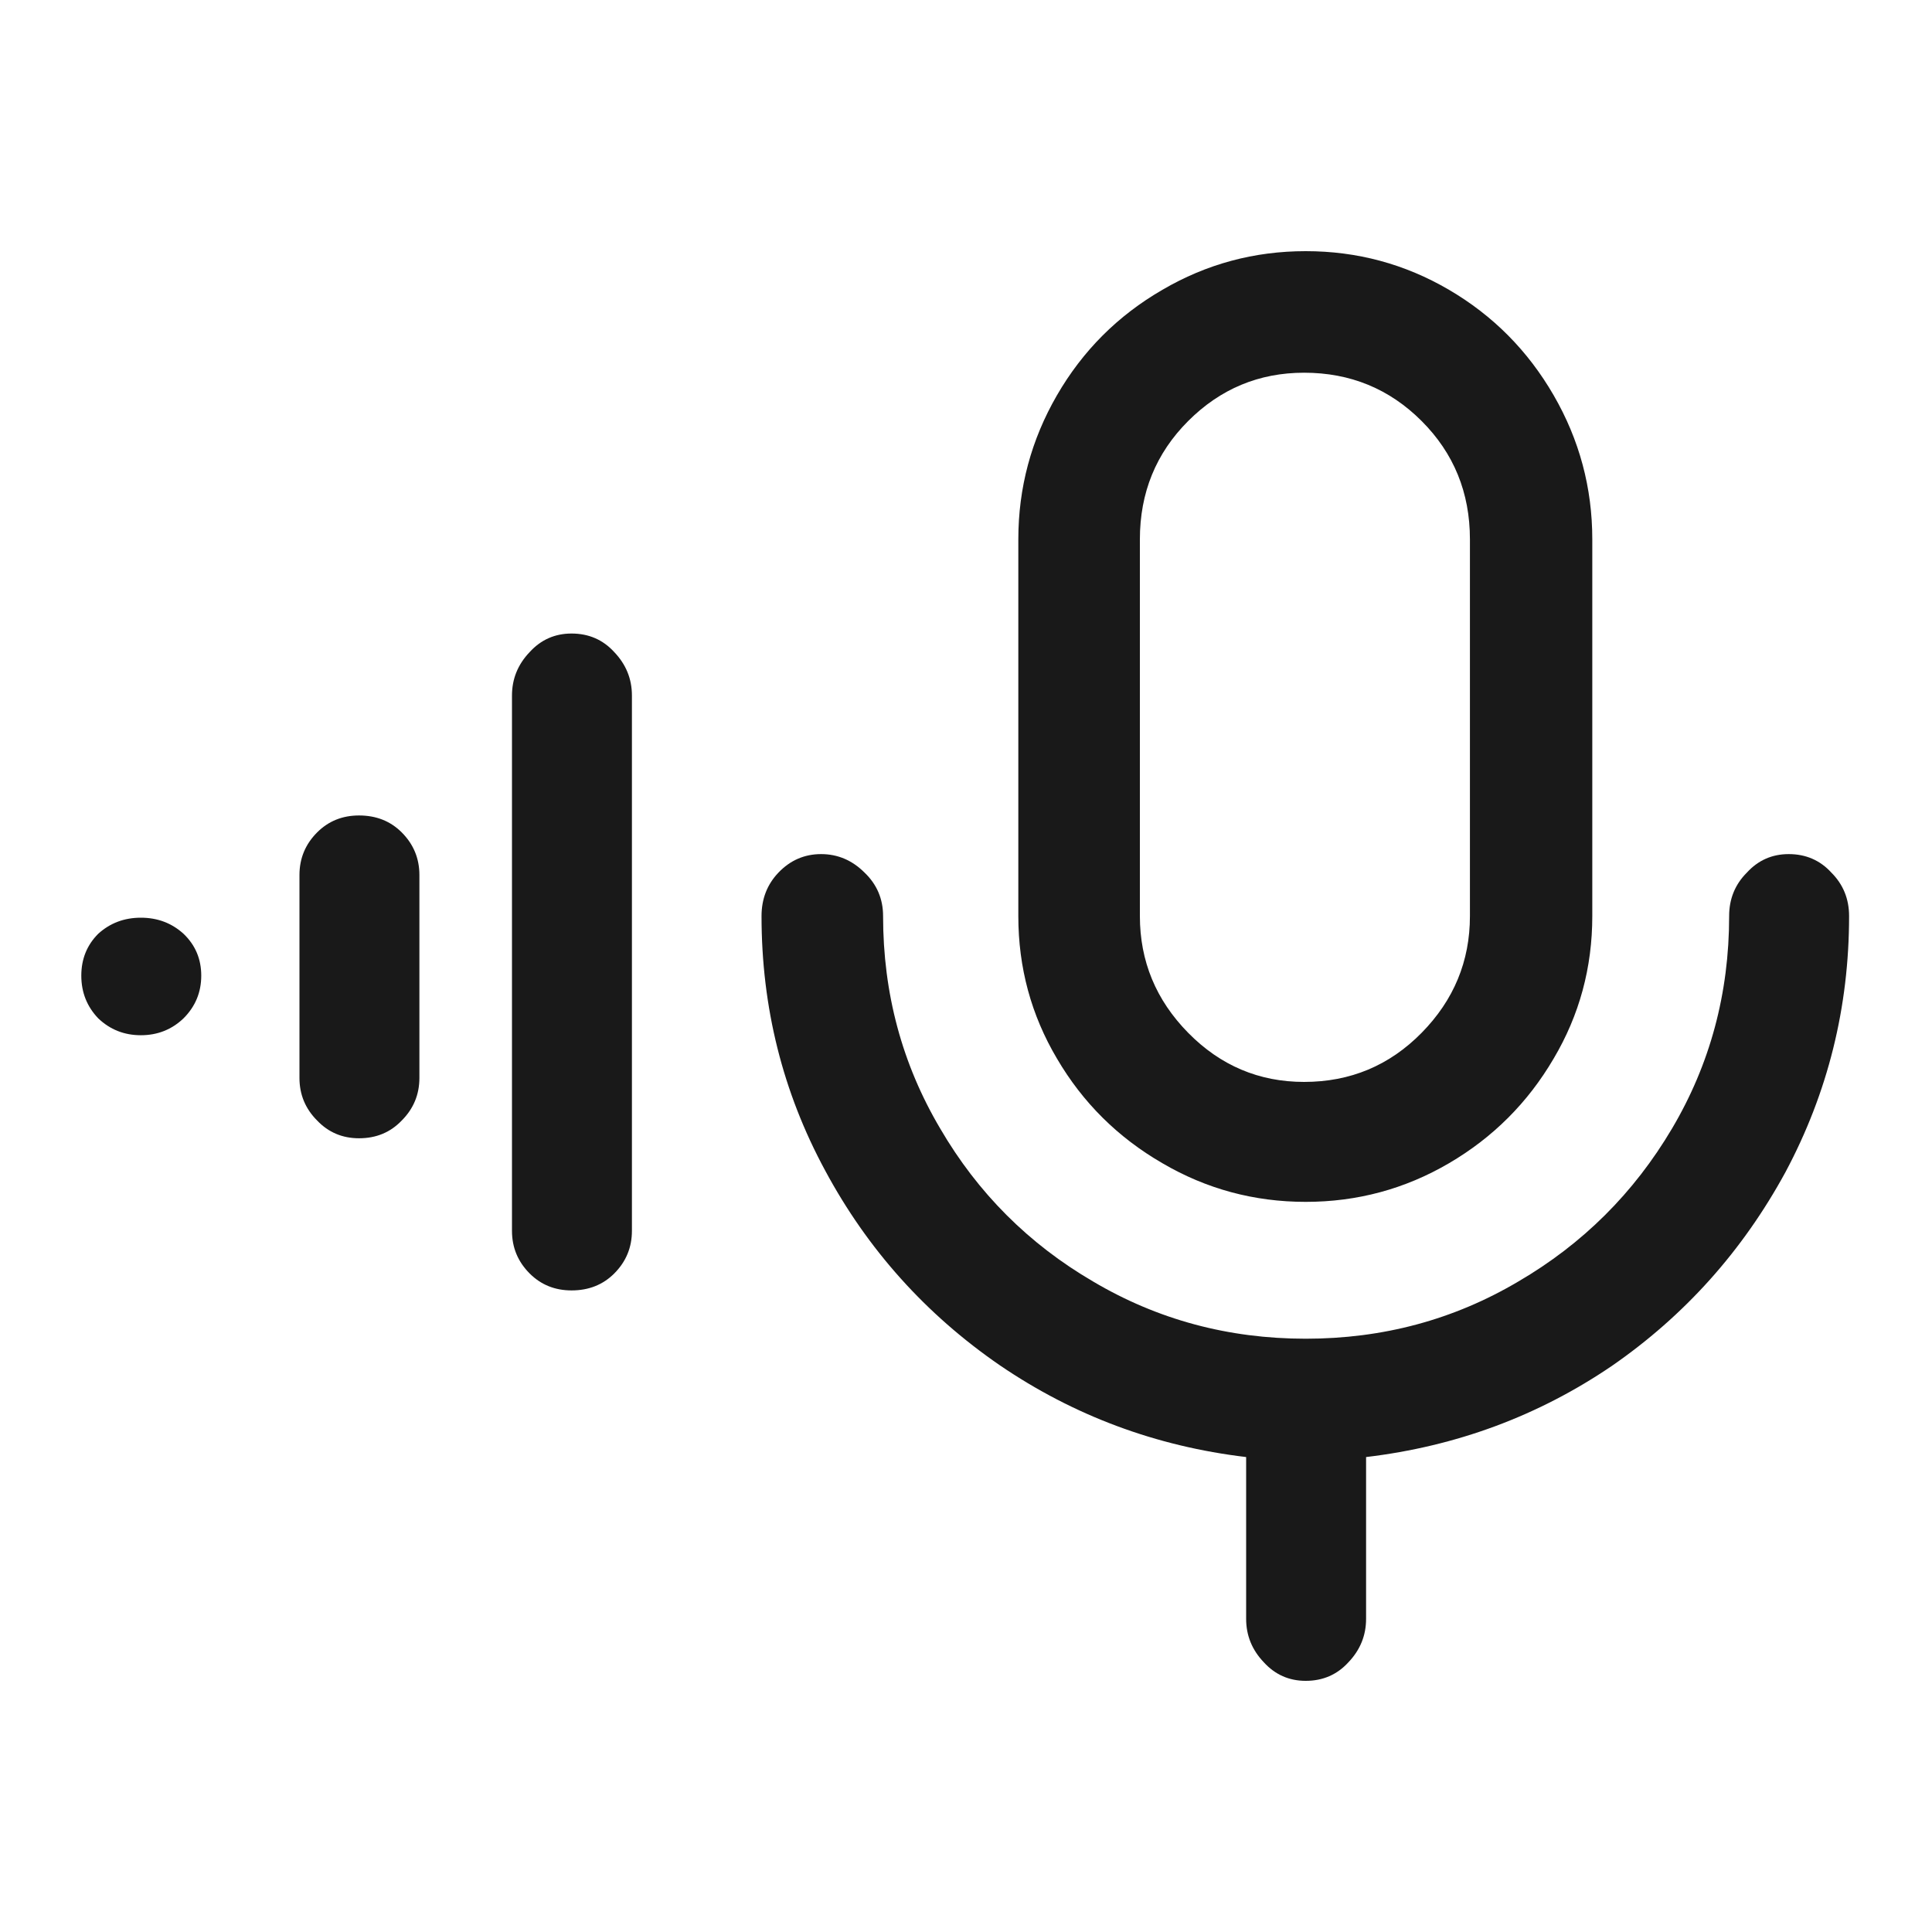 <?xml version="1.0" standalone="no"?>
<svg xmlns="http://www.w3.org/2000/svg" width="24" height="24"><rect width="24" height="24" opacity="0"></rect><g><path d="M16.22 14.93Q17.18 14.93 18 14.45Q18.82 13.97 19.3 13.15Q19.78 12.34 19.78 11.38L19.78 6.7Q19.78 5.74 19.3 4.91Q18.82 4.08 18 3.6Q17.18 3.12 16.22 3.12Q15.26 3.12 14.44 3.6Q13.61 4.08 13.13 4.91Q12.65 5.74 12.65 6.7L12.65 11.38Q12.65 12.34 13.13 13.15Q13.61 13.97 14.44 14.45Q15.26 14.93 16.22 14.93ZM14.16 6.7Q14.16 5.83 14.76 5.23Q15.36 4.63 16.2 4.63Q17.06 4.63 17.66 5.23Q18.26 5.83 18.26 6.7L18.26 11.38Q18.26 12.22 17.66 12.83Q17.06 13.44 16.2 13.44Q15.36 13.44 14.76 12.83Q14.16 12.22 14.16 11.38L14.16 6.7ZM22.97 11.38Q22.97 11.06 22.75 10.84Q22.54 10.61 22.22 10.61Q21.91 10.61 21.7 10.84Q21.48 11.06 21.48 11.38Q21.48 12.82 20.77 14.02Q20.06 15.22 18.86 15.92Q17.66 16.63 16.22 16.63Q14.78 16.63 13.58 15.92Q12.38 15.22 11.68 14.02Q10.97 12.82 10.97 11.38Q10.97 11.06 10.74 10.84Q10.51 10.61 10.2 10.61Q9.89 10.61 9.67 10.84Q9.46 11.06 9.46 11.38Q9.46 13.08 10.25 14.54Q11.04 16.01 12.42 16.96Q13.8 17.9 15.48 18.1L15.48 20.11Q15.48 20.42 15.7 20.65Q15.91 20.88 16.22 20.88Q16.54 20.88 16.75 20.65Q16.97 20.42 16.97 20.11L16.97 18.1Q18.65 17.9 20.02 16.97Q21.38 16.03 22.18 14.56Q22.97 13.08 22.97 11.38Z" fill="rgba(0,0,0,0.902)"></path><path d="M7.1 7.87Q6.79 7.87 6.58 8.1Q6.36 8.33 6.36 8.64L6.36 15.29Q6.36 15.6 6.58 15.82Q6.79 16.03 7.1 16.03Q7.42 16.03 7.63 15.82Q7.85 15.6 7.85 15.29L7.85 8.64Q7.85 8.33 7.63 8.1Q7.42 7.87 7.1 7.87ZM4.46 10.13Q4.15 10.13 3.94 10.34Q3.72 10.56 3.72 10.87L3.72 13.39Q3.72 13.7 3.94 13.92Q4.15 14.14 4.46 14.14Q4.78 14.14 4.99 13.92Q5.21 13.7 5.21 13.39L5.21 10.87Q5.21 10.56 4.99 10.34Q4.78 10.13 4.46 10.13ZM1.75 11.4Q1.44 11.4 1.22 11.6Q1.01 11.81 1.01 12.12Q1.01 12.43 1.22 12.65Q1.44 12.86 1.75 12.86Q2.06 12.86 2.28 12.65Q2.5 12.43 2.5 12.12Q2.5 11.81 2.28 11.6Q2.06 11.4 1.75 11.4Z" fill="rgba(0,0,0,0.902)"></path></g></svg>
